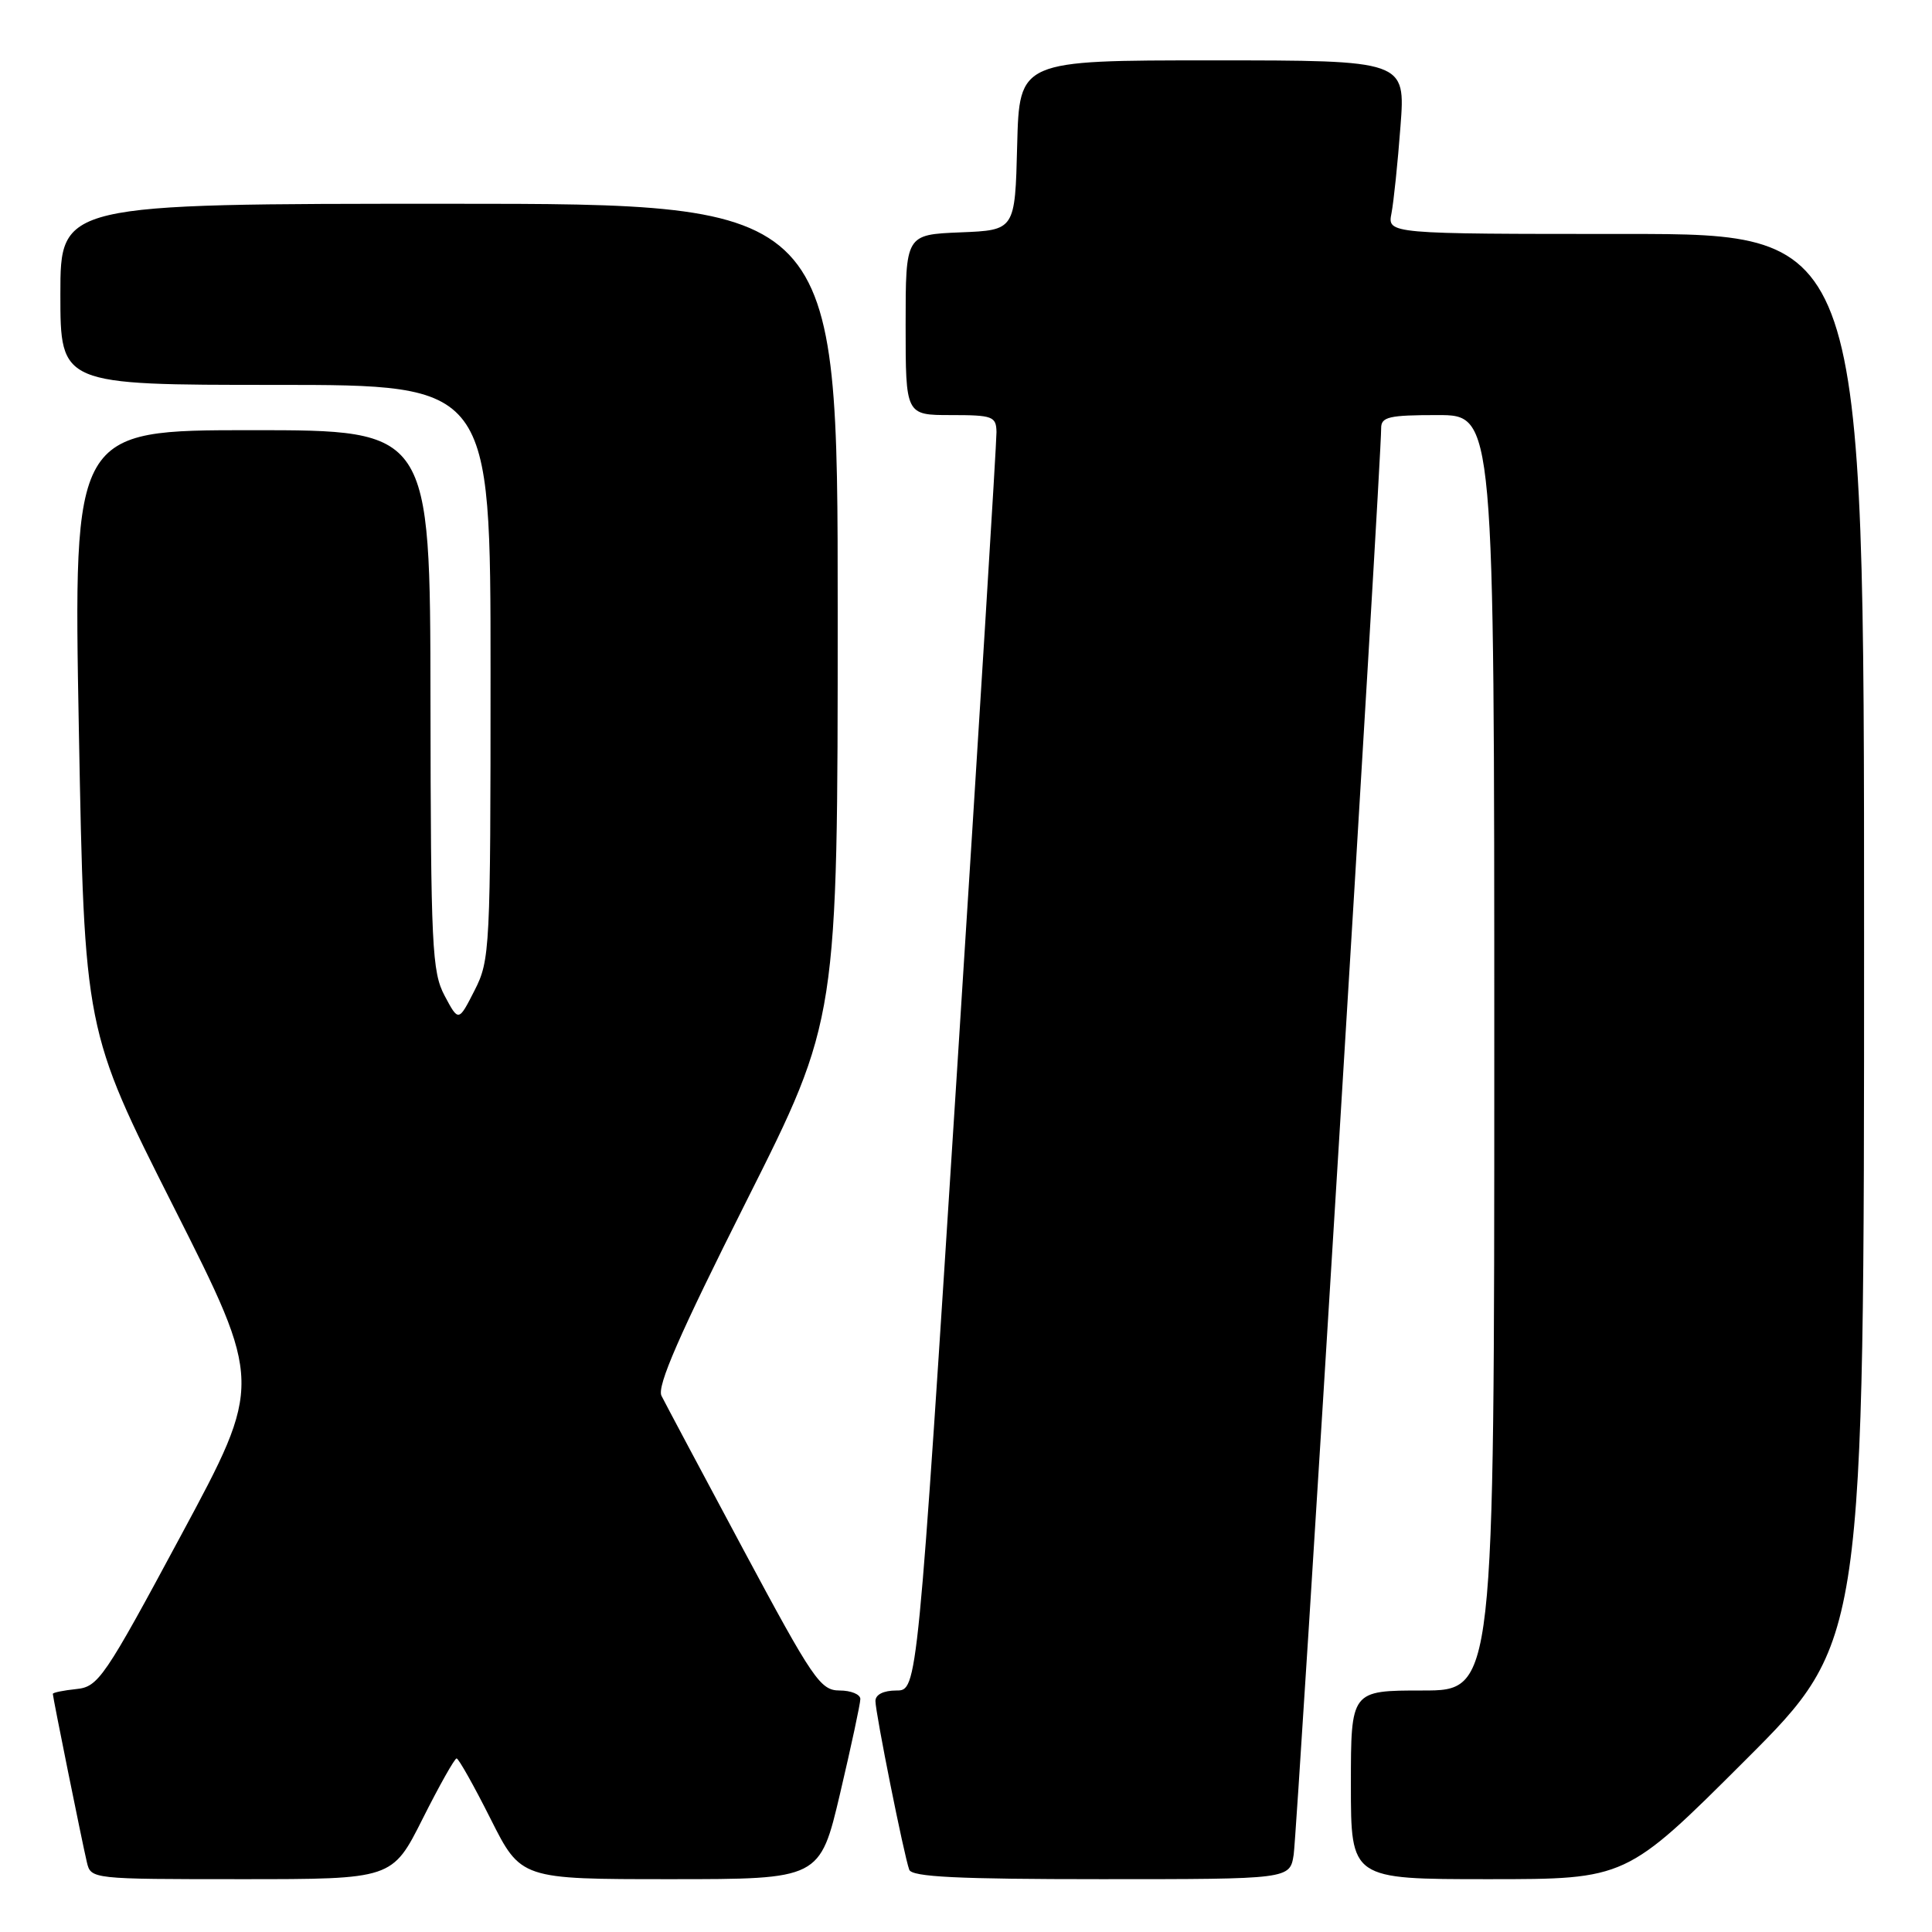 <?xml version="1.0" encoding="UTF-8" standalone="no"?>
<!DOCTYPE svg PUBLIC "-//W3C//DTD SVG 1.1//EN" "http://www.w3.org/Graphics/SVG/1.1/DTD/svg11.dtd" >
<svg xmlns="http://www.w3.org/2000/svg" xmlns:xlink="http://www.w3.org/1999/xlink" version="1.1" viewBox="0 0 256 256">
 <g >
 <path fill="currentColor"
d=" M 56.00 241.00 C 58.21 236.60 60.24 233.00 60.50 233.00 C 60.76 233.00 62.79 236.60 65.00 241.00 C 69.02 249.00 69.02 249.00 88.83 249.00 C 108.64 249.00 108.64 249.00 111.32 237.63 C 112.79 231.37 114.00 225.74 114.00 225.13 C 114.00 224.51 112.76 224.00 111.25 224.00 C 108.71 223.99 107.75 222.59 98.50 205.33 C 93.00 195.06 88.12 185.89 87.65 184.95 C 87.02 183.69 90.01 176.85 98.90 159.16 C 111.00 135.09 111.00 135.09 111.00 81.04 C 111.00 27.00 111.00 27.00 59.50 27.00 C 8.00 27.00 8.00 27.00 8.00 39.00 C 8.00 51.00 8.00 51.00 36.50 51.00 C 65.00 51.00 65.00 51.00 65.00 89.04 C 65.00 125.83 64.93 127.22 62.88 131.24 C 60.76 135.40 60.76 135.40 58.92 131.95 C 57.24 128.79 57.08 125.47 57.04 92.75 C 57.00 57.00 57.00 57.00 33.36 57.00 C 9.72 57.00 9.72 57.00 10.45 96.75 C 11.19 136.50 11.19 136.50 23.00 159.90 C 34.82 183.31 34.82 183.31 24.01 203.40 C 13.80 222.40 13.03 223.52 10.10 223.81 C 8.40 223.99 7.00 224.27 7.00 224.45 C 7.00 224.90 10.85 243.94 11.51 246.75 C 12.04 248.99 12.12 249.00 32.01 249.00 C 51.98 249.00 51.98 249.00 56.00 241.00 Z  M 171.42 245.75 C 171.88 242.78 183.05 60.80 183.01 56.75 C 183.00 55.24 184.02 55.00 190.50 55.00 C 198.00 55.00 198.00 55.00 198.00 139.50 C 198.00 224.00 198.00 224.00 188.50 224.00 C 179.00 224.00 179.00 224.00 179.00 236.50 C 179.00 249.00 179.00 249.00 197.24 249.00 C 215.48 249.00 215.48 249.00 231.24 233.26 C 247.00 217.52 247.00 217.52 247.00 124.26 C 247.00 31.00 247.00 31.00 215.42 31.00 C 183.84 31.00 183.84 31.00 184.38 28.25 C 184.67 26.74 185.21 21.56 185.57 16.75 C 186.24 8.00 186.24 8.00 160.65 8.00 C 135.07 8.00 135.07 8.00 134.78 19.25 C 134.50 30.50 134.50 30.50 127.25 30.79 C 120.00 31.09 120.00 31.09 120.00 43.04 C 120.00 55.00 120.00 55.00 126.00 55.00 C 131.54 55.00 132.00 55.17 132.04 57.25 C 132.06 58.49 129.71 96.51 126.82 141.75 C 121.57 224.00 121.57 224.00 118.78 224.00 C 117.07 224.00 116.00 224.54 116.00 225.39 C 116.00 226.97 119.78 245.85 120.48 247.75 C 120.83 248.70 126.85 249.00 145.92 249.00 C 170.91 249.00 170.91 249.00 171.42 245.75 Z "/>
</g>
</svg>